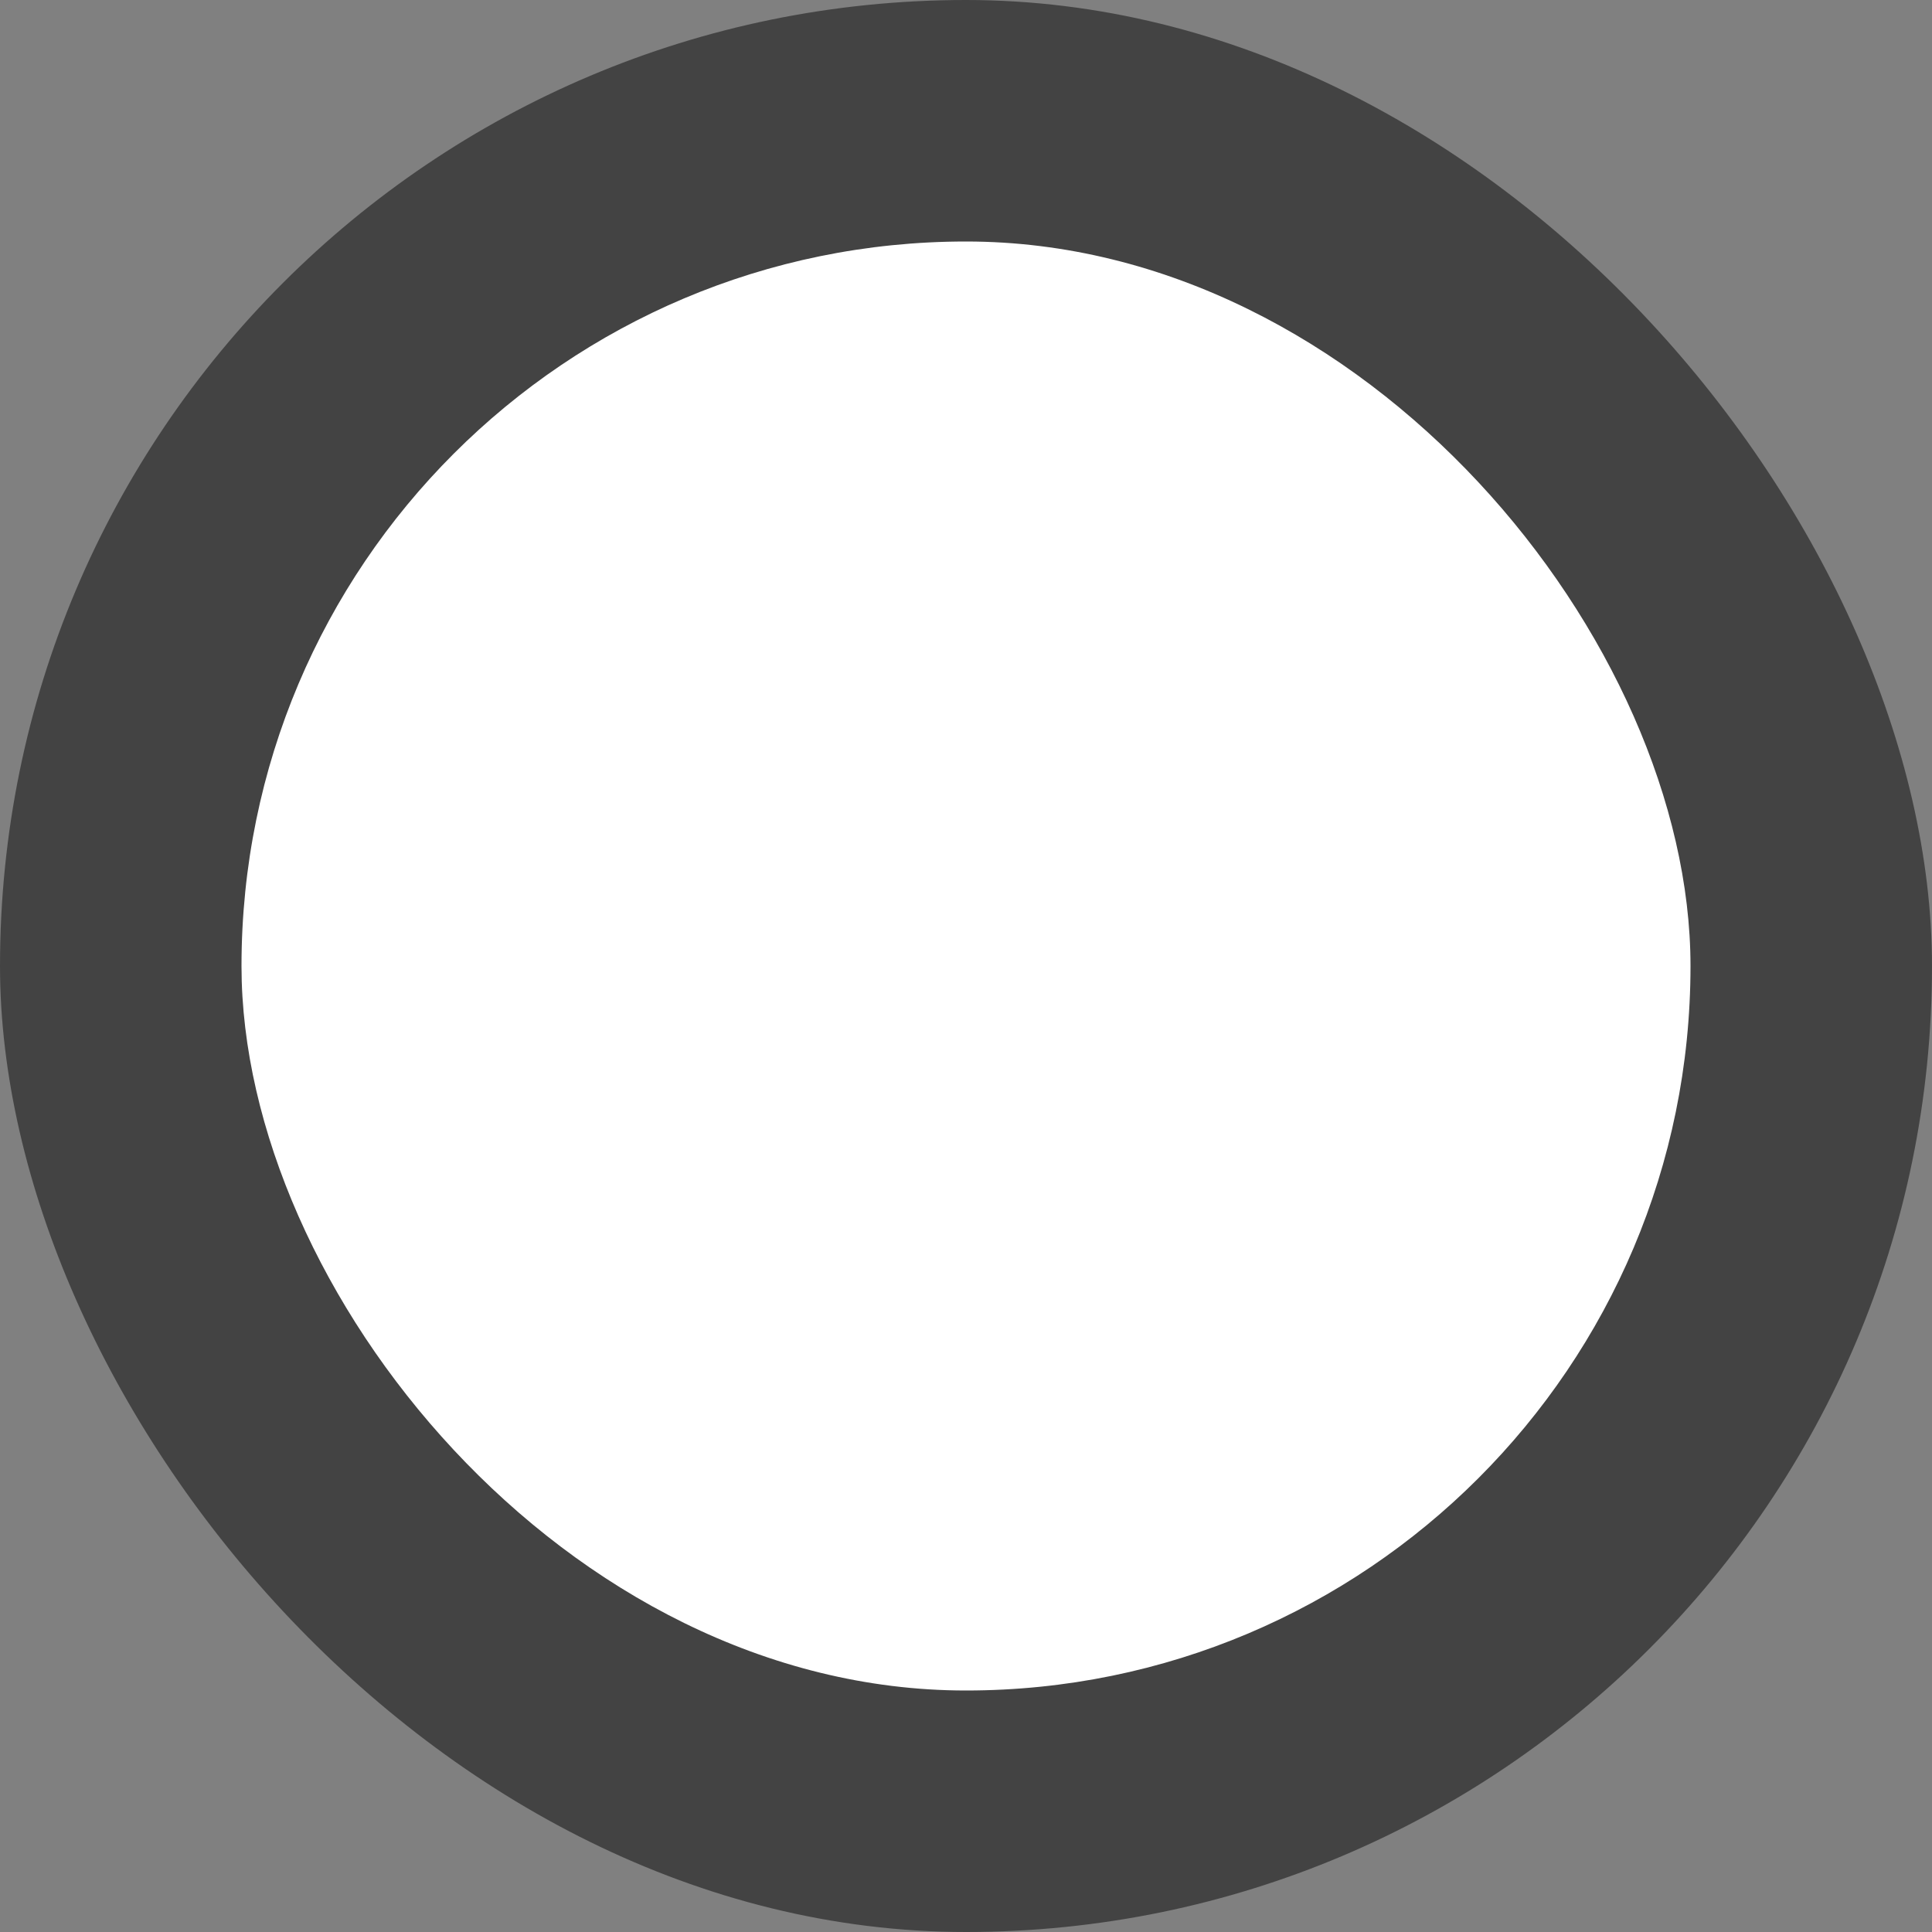 <svg width="8" height="8" viewBox="0 0 8 8" fill="none" xmlns="http://www.w3.org/2000/svg">
<rect x="0" y="0" width="8" height="8" fill="#808080" stroke="none"/>
<g opacity="0.6">
<rect width="8" height="8" rx="4" fill="#1B1B1B"/>
</g>
<rect x="1" y="1" width="6" height="6" rx="3" fill="white"/>
</svg>
